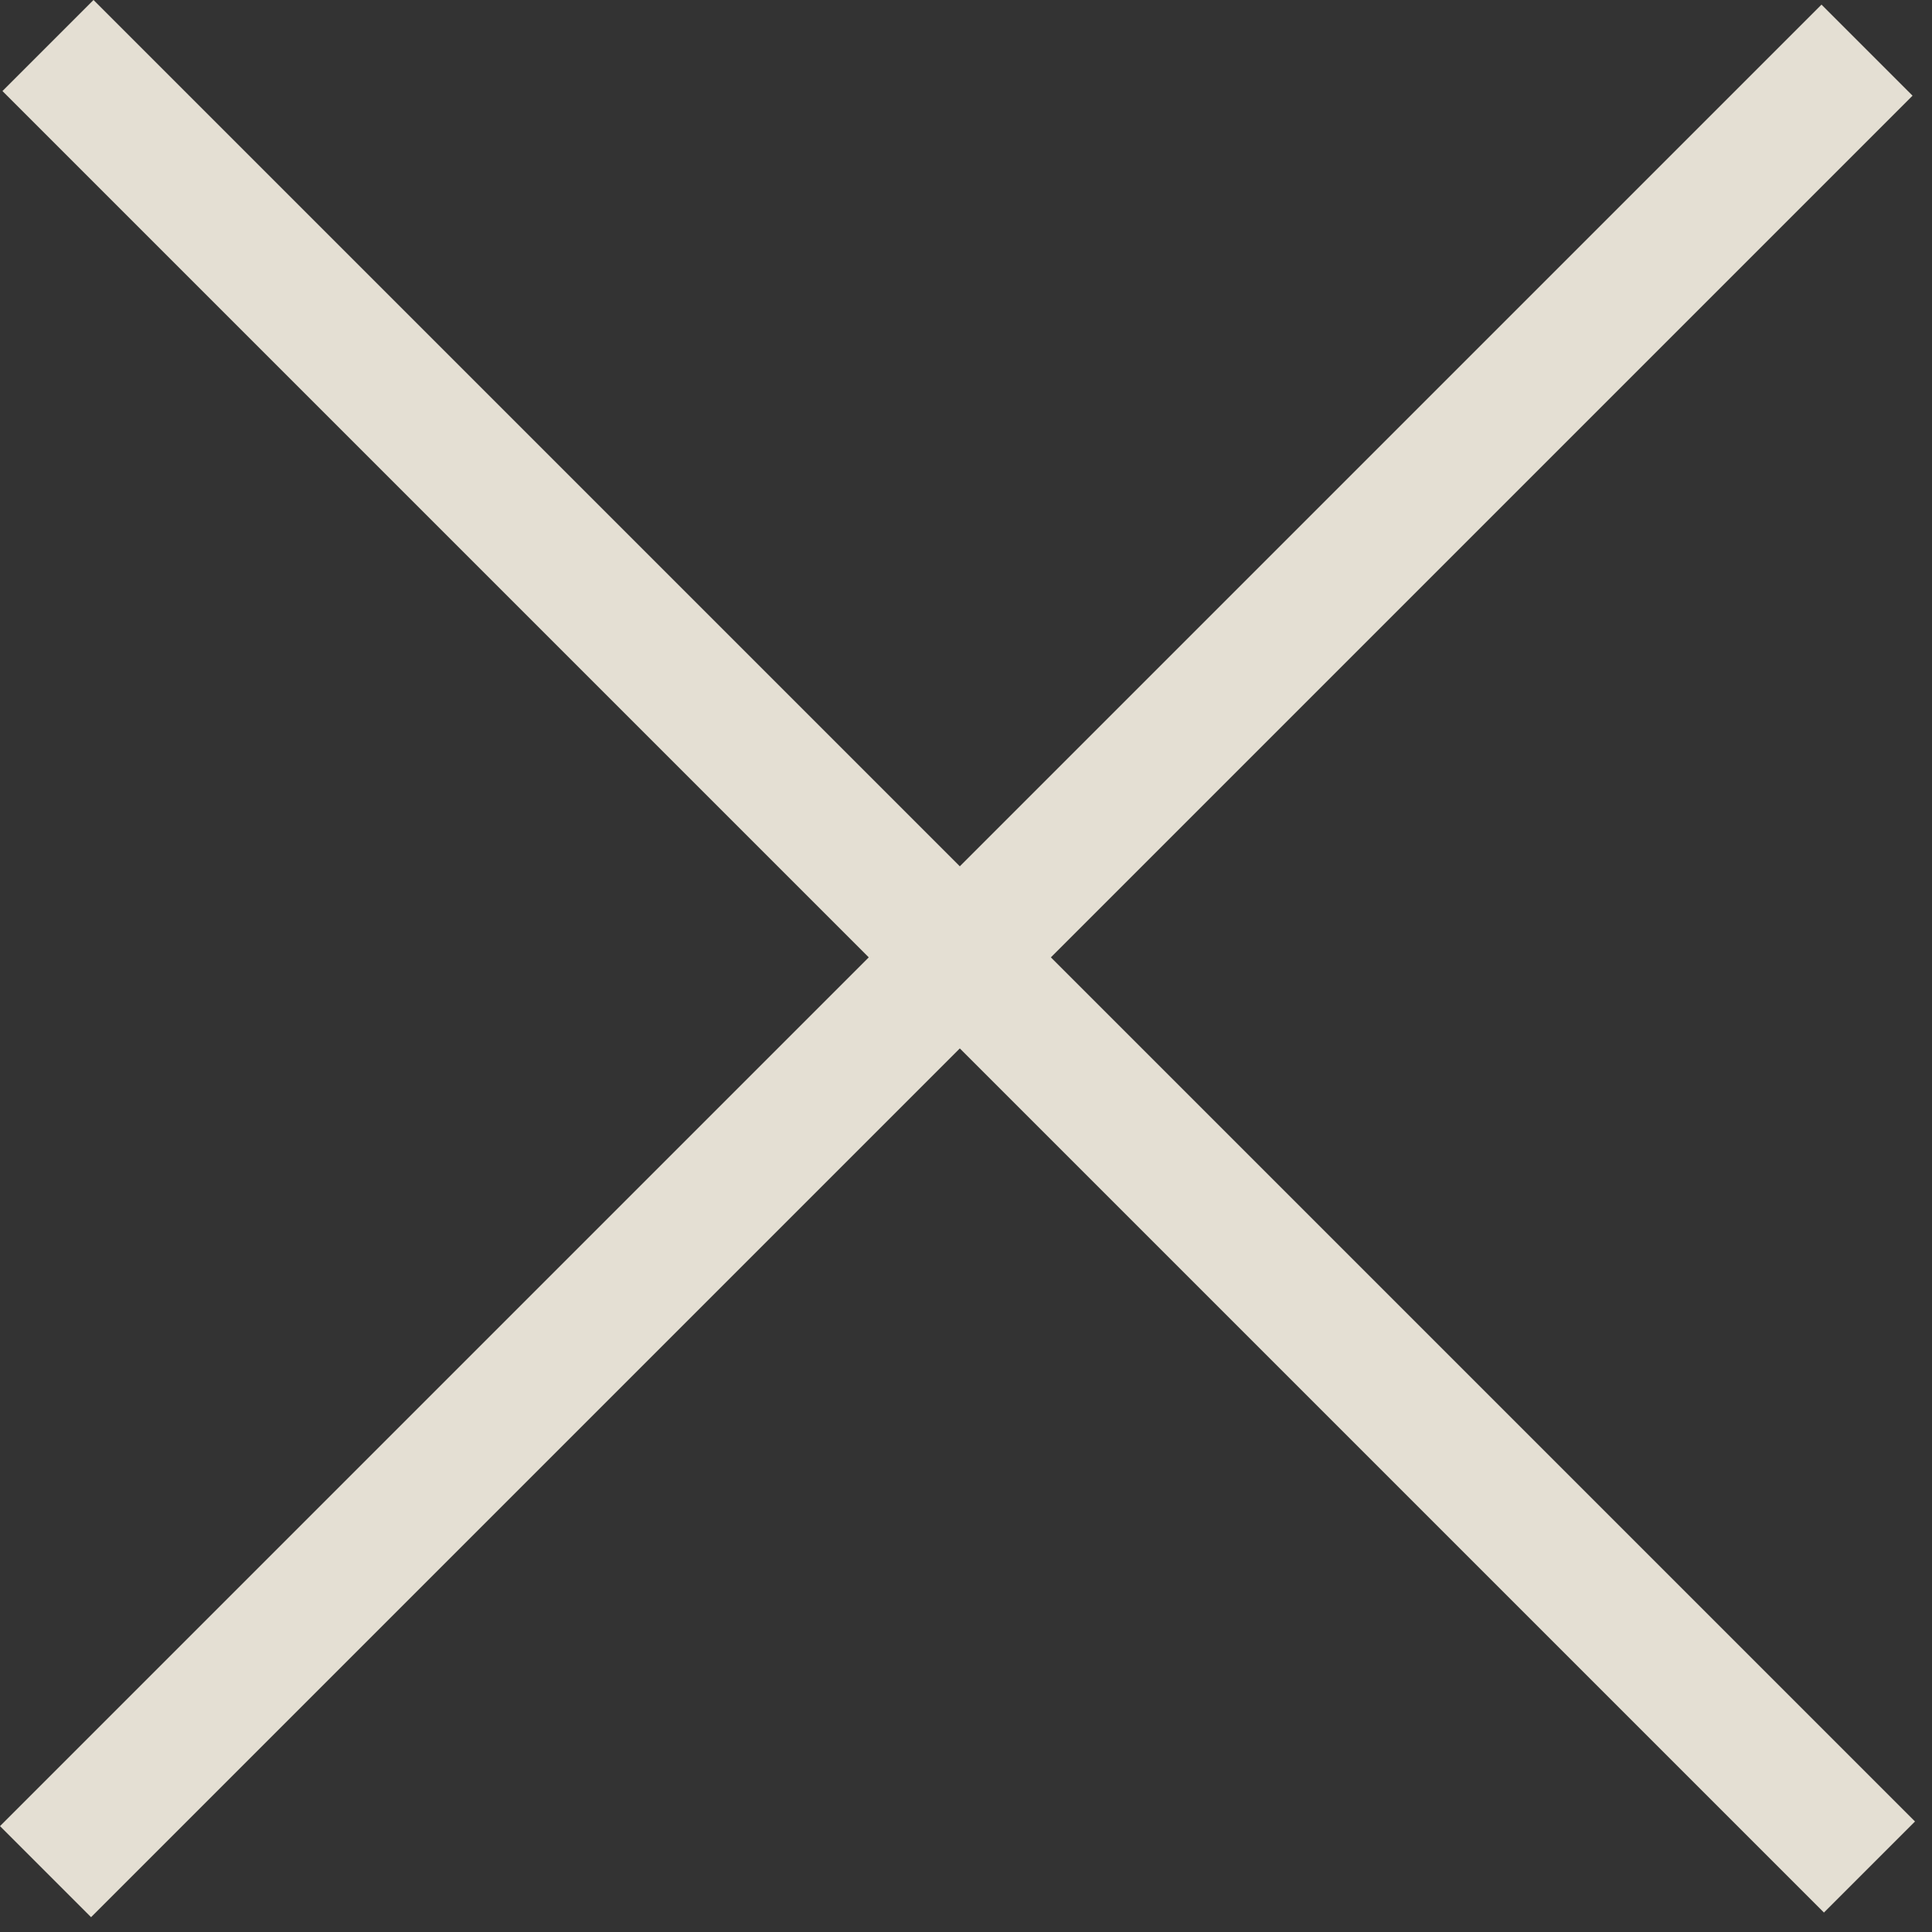 <svg width="15" height="15" viewBox="0 0 15 15" fill="none" xmlns="http://www.w3.org/2000/svg">
<rect width="15" height="15" fill="#E5E5E5"/>
<g id="Menu (Mobile 320)" clip-path="url(#clip0_21779_2)">
<rect id="Rectangle" x="-20" y="-20" width="320" height="568" fill="#333333"/>
<g id="Group 4.1">
<path id="Union" fill-rule="evenodd" clip-rule="evenodd" d="M7.452 6.726L0.726 0L0.019 0.707L6.745 7.433L0 14.178L0.707 14.885L7.452 8.14L14.161 14.849L14.868 14.142L8.159 7.433L14.849 0.743L14.142 0.036L7.452 6.726Z" fill="#E4DFD3"/>
</g>
</g>
<defs>
<clipPath id="clip0_21779_2">
<rect width="320" height="568" fill="white" transform="translate(-20 -20)"/>
</clipPath>
</defs>
</svg>
